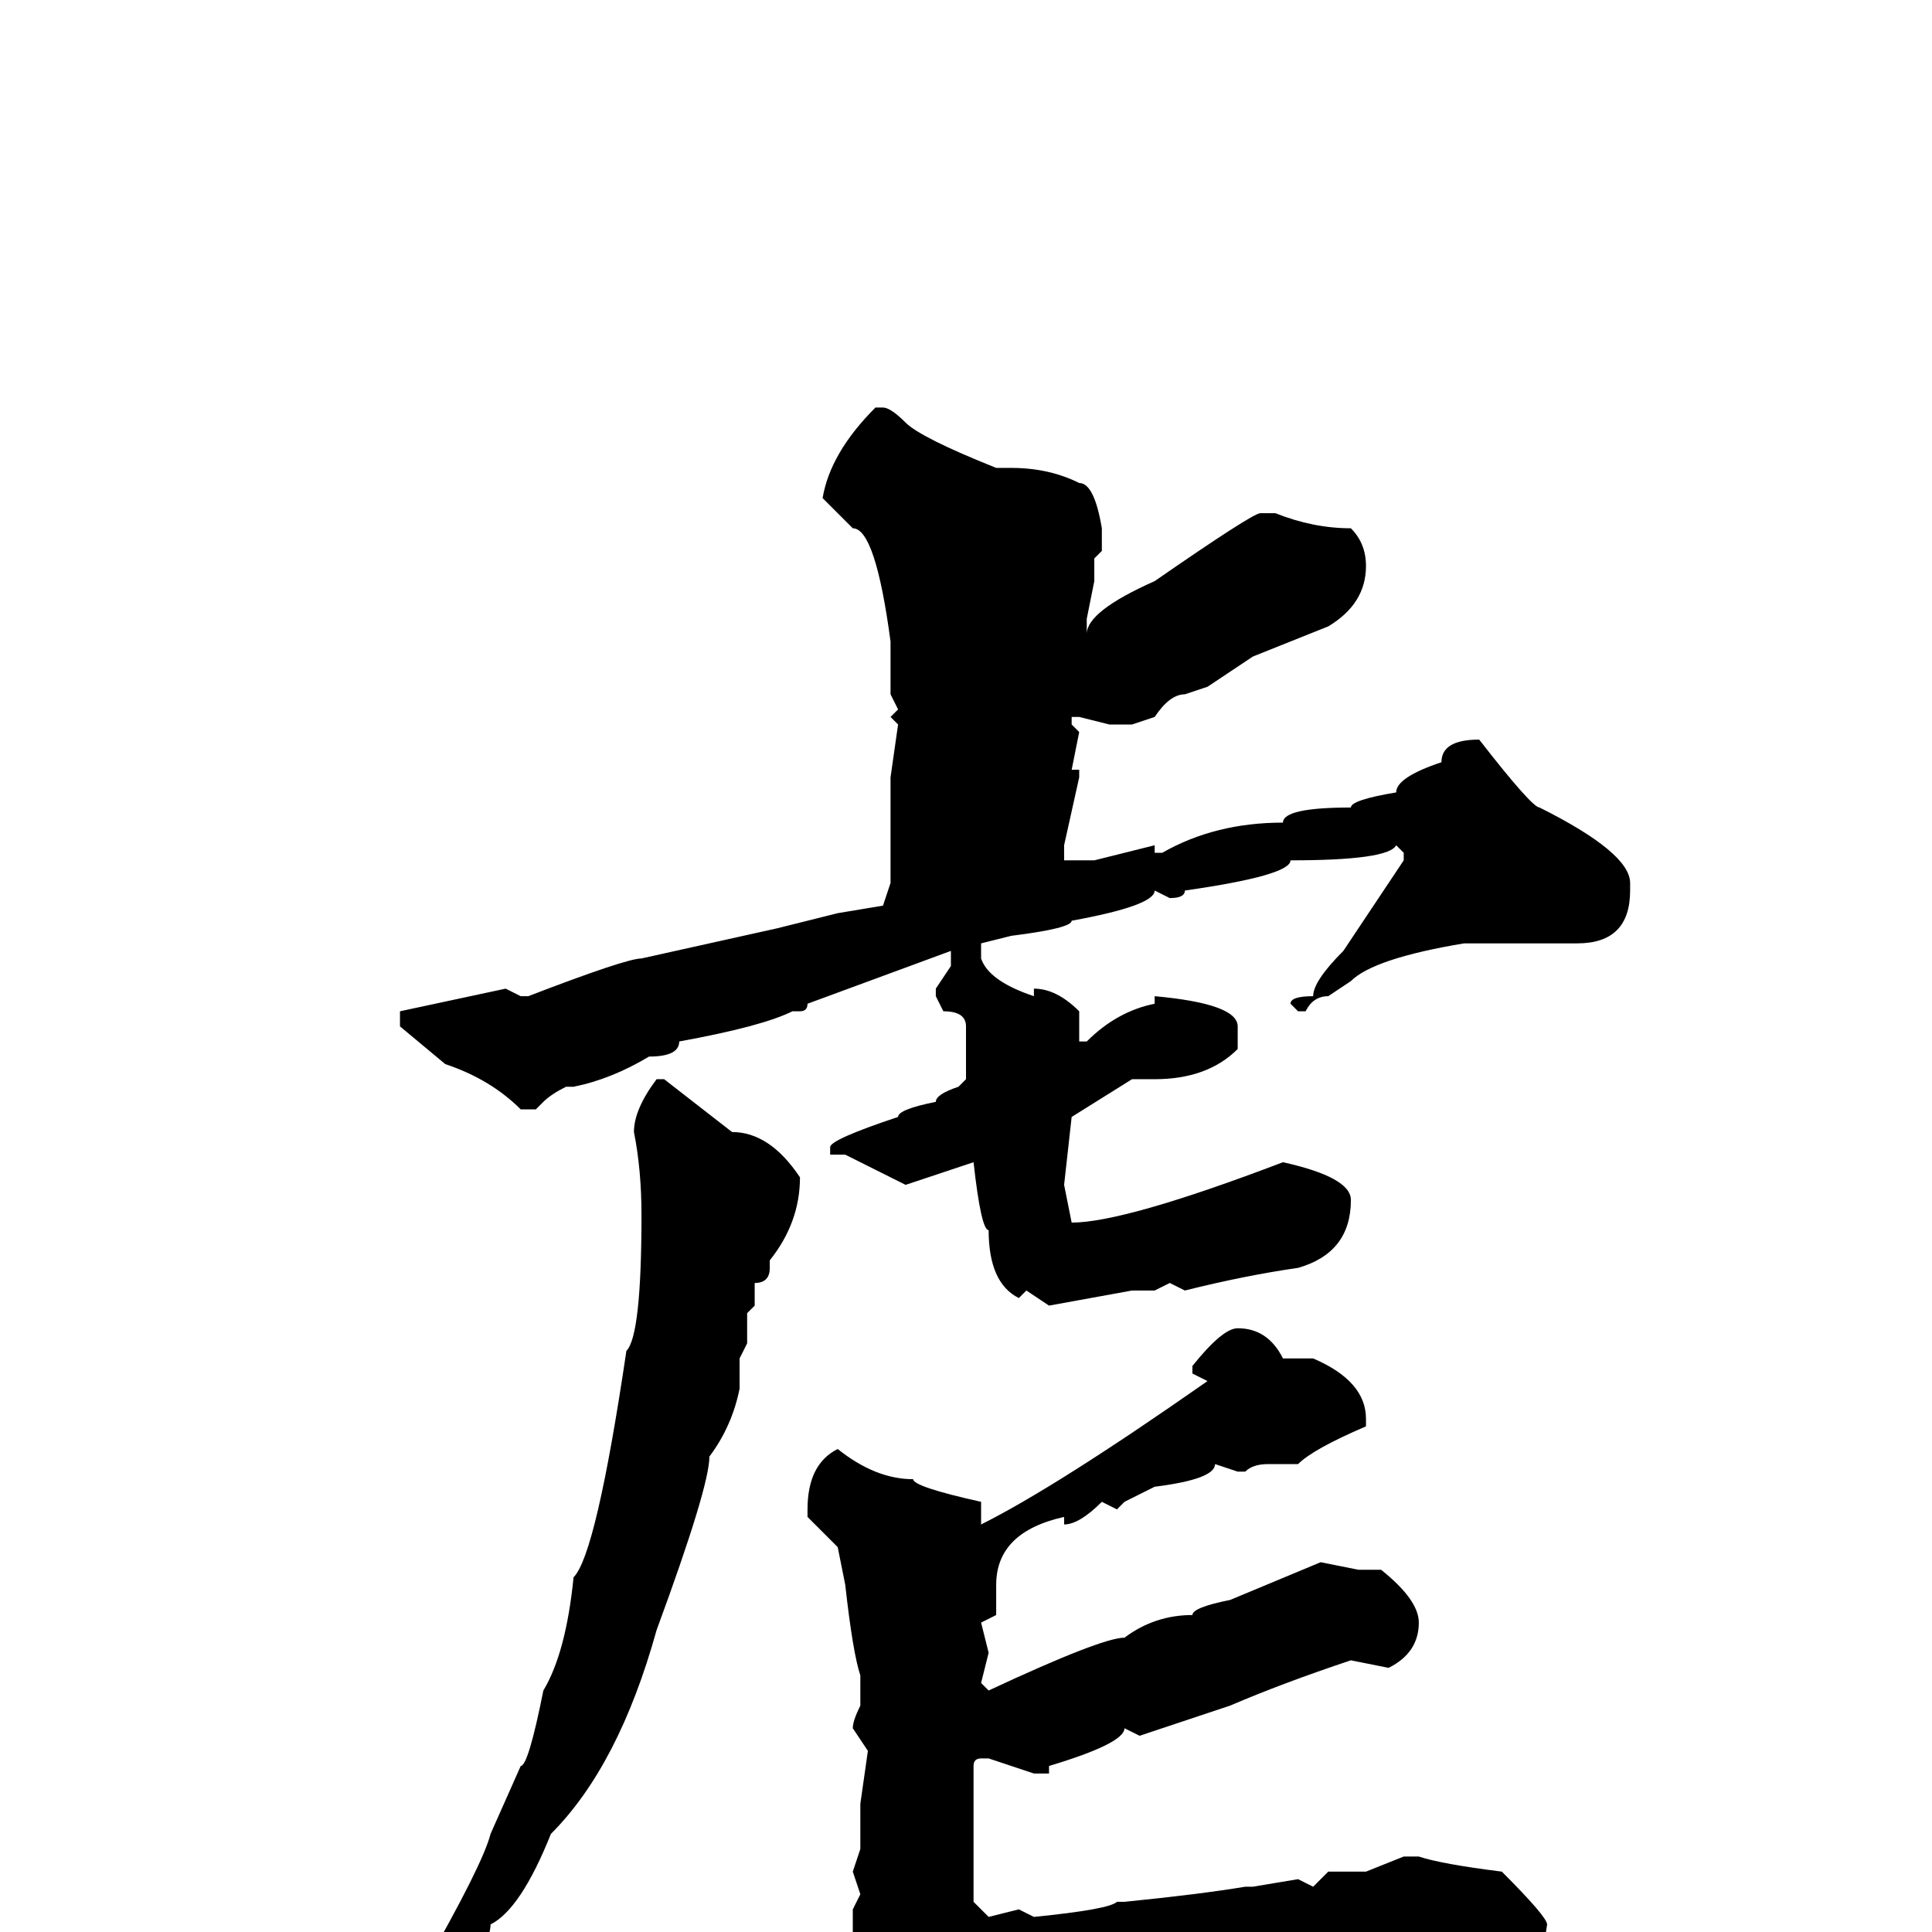 <svg xmlns="http://www.w3.org/2000/svg" viewBox="0 -256 256 256">
	<path fill="#000000" d="M116 -202H117Q118 -202 120 -200Q122 -198 132 -194H133H134Q139 -194 143 -192Q145 -192 146 -186V-183L145 -182V-180V-179L144 -174V-172Q144 -175 153 -179Q166 -188 167 -188H169Q174 -186 179 -186Q181 -184 181 -181Q181 -176 176 -173L166 -169L160 -165L157 -164Q155 -164 153 -161L150 -160H147L143 -161H142V-160L143 -159L142 -154H143V-153L141 -144V-142H145L153 -144V-143H154Q161 -147 170 -147Q170 -149 179 -149Q179 -150 185 -151Q185 -153 191 -155Q191 -158 196 -158Q203 -149 204 -149Q216 -143 216 -139V-138Q216 -131 209 -131H206H205H202H200H194Q182 -129 179 -126L176 -124Q174 -124 173 -122H172L171 -123Q171 -124 174 -124Q174 -126 178 -130L186 -142V-143L185 -144Q184 -142 171 -142Q171 -140 157 -138Q157 -137 155 -137L153 -138Q153 -136 142 -134Q142 -133 134 -132L130 -131V-129Q131 -126 137 -124V-125Q140 -125 143 -122V-118H144Q148 -122 153 -123V-124Q164 -123 164 -120V-117Q160 -113 153 -113H150L142 -108L141 -99L142 -94Q149 -94 170 -102Q179 -100 179 -97Q179 -90 172 -88Q165 -87 157 -85L155 -86L153 -85H152H150L139 -83L136 -85L135 -84Q131 -86 131 -93Q130 -93 129 -102L120 -99L112 -103H110V-104Q110 -105 119 -108Q119 -109 124 -110Q124 -111 127 -112L128 -113V-120Q128 -122 125 -122L124 -124V-125L126 -128V-130L107 -123Q107 -122 106 -122H105Q101 -120 90 -118Q90 -116 86 -116Q81 -113 76 -112H75Q73 -111 72 -110L71 -109H69Q65 -113 59 -115L53 -120V-122L67 -125L69 -124H70Q83 -129 85 -129L103 -133L111 -135L117 -136L118 -139V-153L119 -160L118 -161L119 -162L118 -164V-171Q116 -186 113 -186L109 -190Q110 -196 116 -202ZM87 -113H88L97 -106Q102 -106 106 -100Q106 -94 102 -89V-88Q102 -86 100 -86V-84V-83L99 -82V-78L98 -76V-72Q97 -67 94 -63Q94 -59 87 -40Q82 -22 73 -13Q69 -3 65 -1Q65 3 55 12Q43 25 41 26H40V25Q53 12 56 5Q64 -9 65 -13L69 -22Q70 -22 72 -32Q75 -37 76 -47Q79 -50 83 -77Q85 -79 85 -95Q85 -101 84 -106Q84 -109 87 -113ZM164 -80Q168 -80 170 -76H174Q181 -73 181 -68V-67Q174 -64 172 -62H168Q166 -62 165 -61H164L161 -62Q161 -60 153 -59L149 -57L148 -56L146 -57Q143 -54 141 -54V-55Q132 -53 132 -46V-42L130 -41L131 -37L130 -33L131 -32Q146 -39 149 -39Q153 -42 158 -42Q158 -43 163 -44L175 -49L180 -48H183Q188 -44 188 -41Q188 -37 184 -35L179 -36Q170 -33 163 -30L151 -26L149 -27Q149 -25 139 -22V-21H137L131 -23H130Q129 -23 129 -22V-19V-16V-4L131 -2L135 -3L137 -2Q147 -3 148 -4H149Q159 -5 165 -6H166L172 -7L174 -6L176 -8H181L186 -10H188Q191 -9 199 -8Q205 -2 205 -1Q204 7 198 7L178 8H175H173H168H167L164 9L162 8V9H159H156H155H152H150Q148 10 138 11V10H136L137 12Q136 13 128 14L127 15L124 14L121 15L117 9Q113 8 113 4V-3L114 -5L113 -8L114 -11V-17L115 -24L113 -27Q113 -28 114 -30V-34Q113 -37 112 -46L111 -51L107 -55V-56Q107 -62 111 -64Q116 -60 121 -60Q121 -59 130 -57V-54Q140 -59 160 -73L158 -74V-75Q162 -80 164 -80Z"/>
</svg>